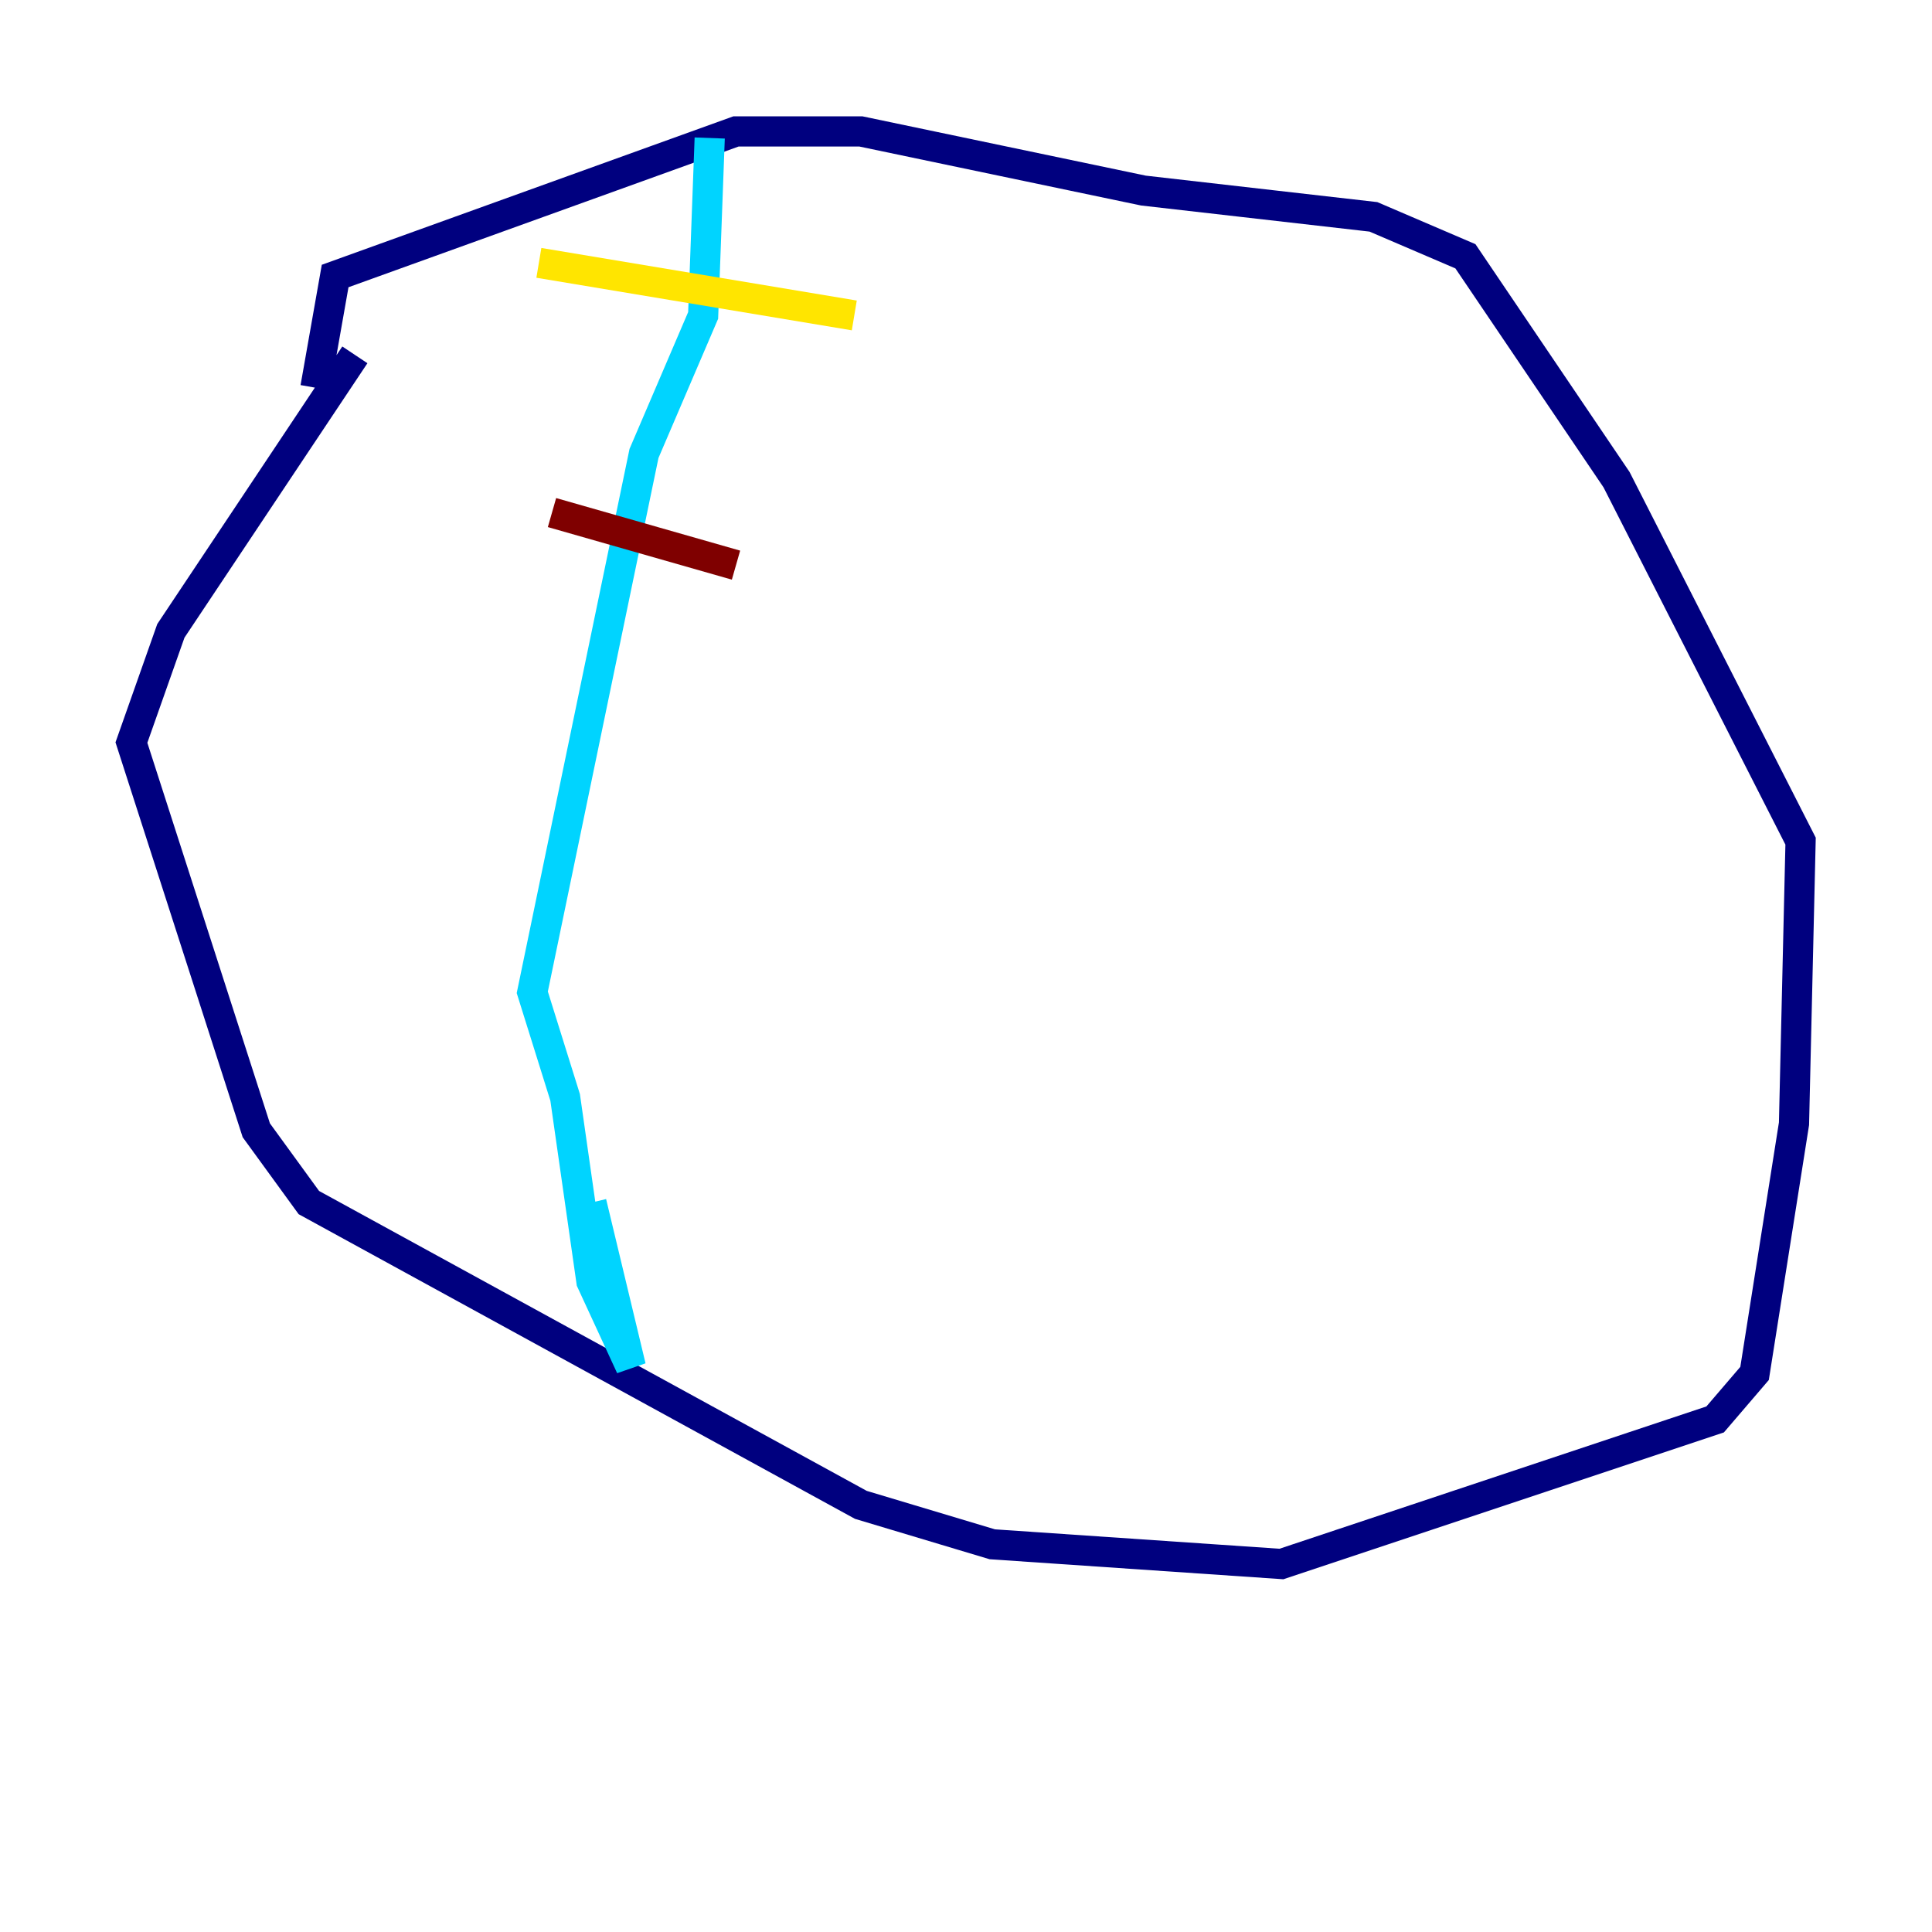 <?xml version="1.0" encoding="utf-8" ?>
<svg baseProfile="tiny" height="128" version="1.2" viewBox="0,0,128,128" width="128" xmlns="http://www.w3.org/2000/svg" xmlns:ev="http://www.w3.org/2001/xml-events" xmlns:xlink="http://www.w3.org/1999/xlink"><defs /><polyline fill="none" points="23.51,23.51 11.32,41.796 8.707,49.197 16.98,74.884 20.463,79.674 57.034,99.701 65.742,102.313 84.898,103.619 113.633,94.041 116.245,90.993 118.857,74.449 119.293,55.728 107.102,31.782 97.088,16.98 90.993,14.367 75.755,12.626 57.034,8.707 48.762,8.707 22.204,18.286 20.898,25.687" stroke="#00007f" stroke-width="2" /><polyline fill="none" points="47.02,9.143 46.585,20.898 42.667,30.041 35.265,65.742 37.442,72.707 39.184,84.898 41.796,90.558 39.184,79.674" stroke="#00d4ff" stroke-width="2" /><polyline fill="none" points="35.701,17.415 56.599,20.898" stroke="#ffe500" stroke-width="2" /><polyline fill="none" points="36.571,33.959 48.762,37.442" stroke="#7f0000" stroke-width="2" /></svg>